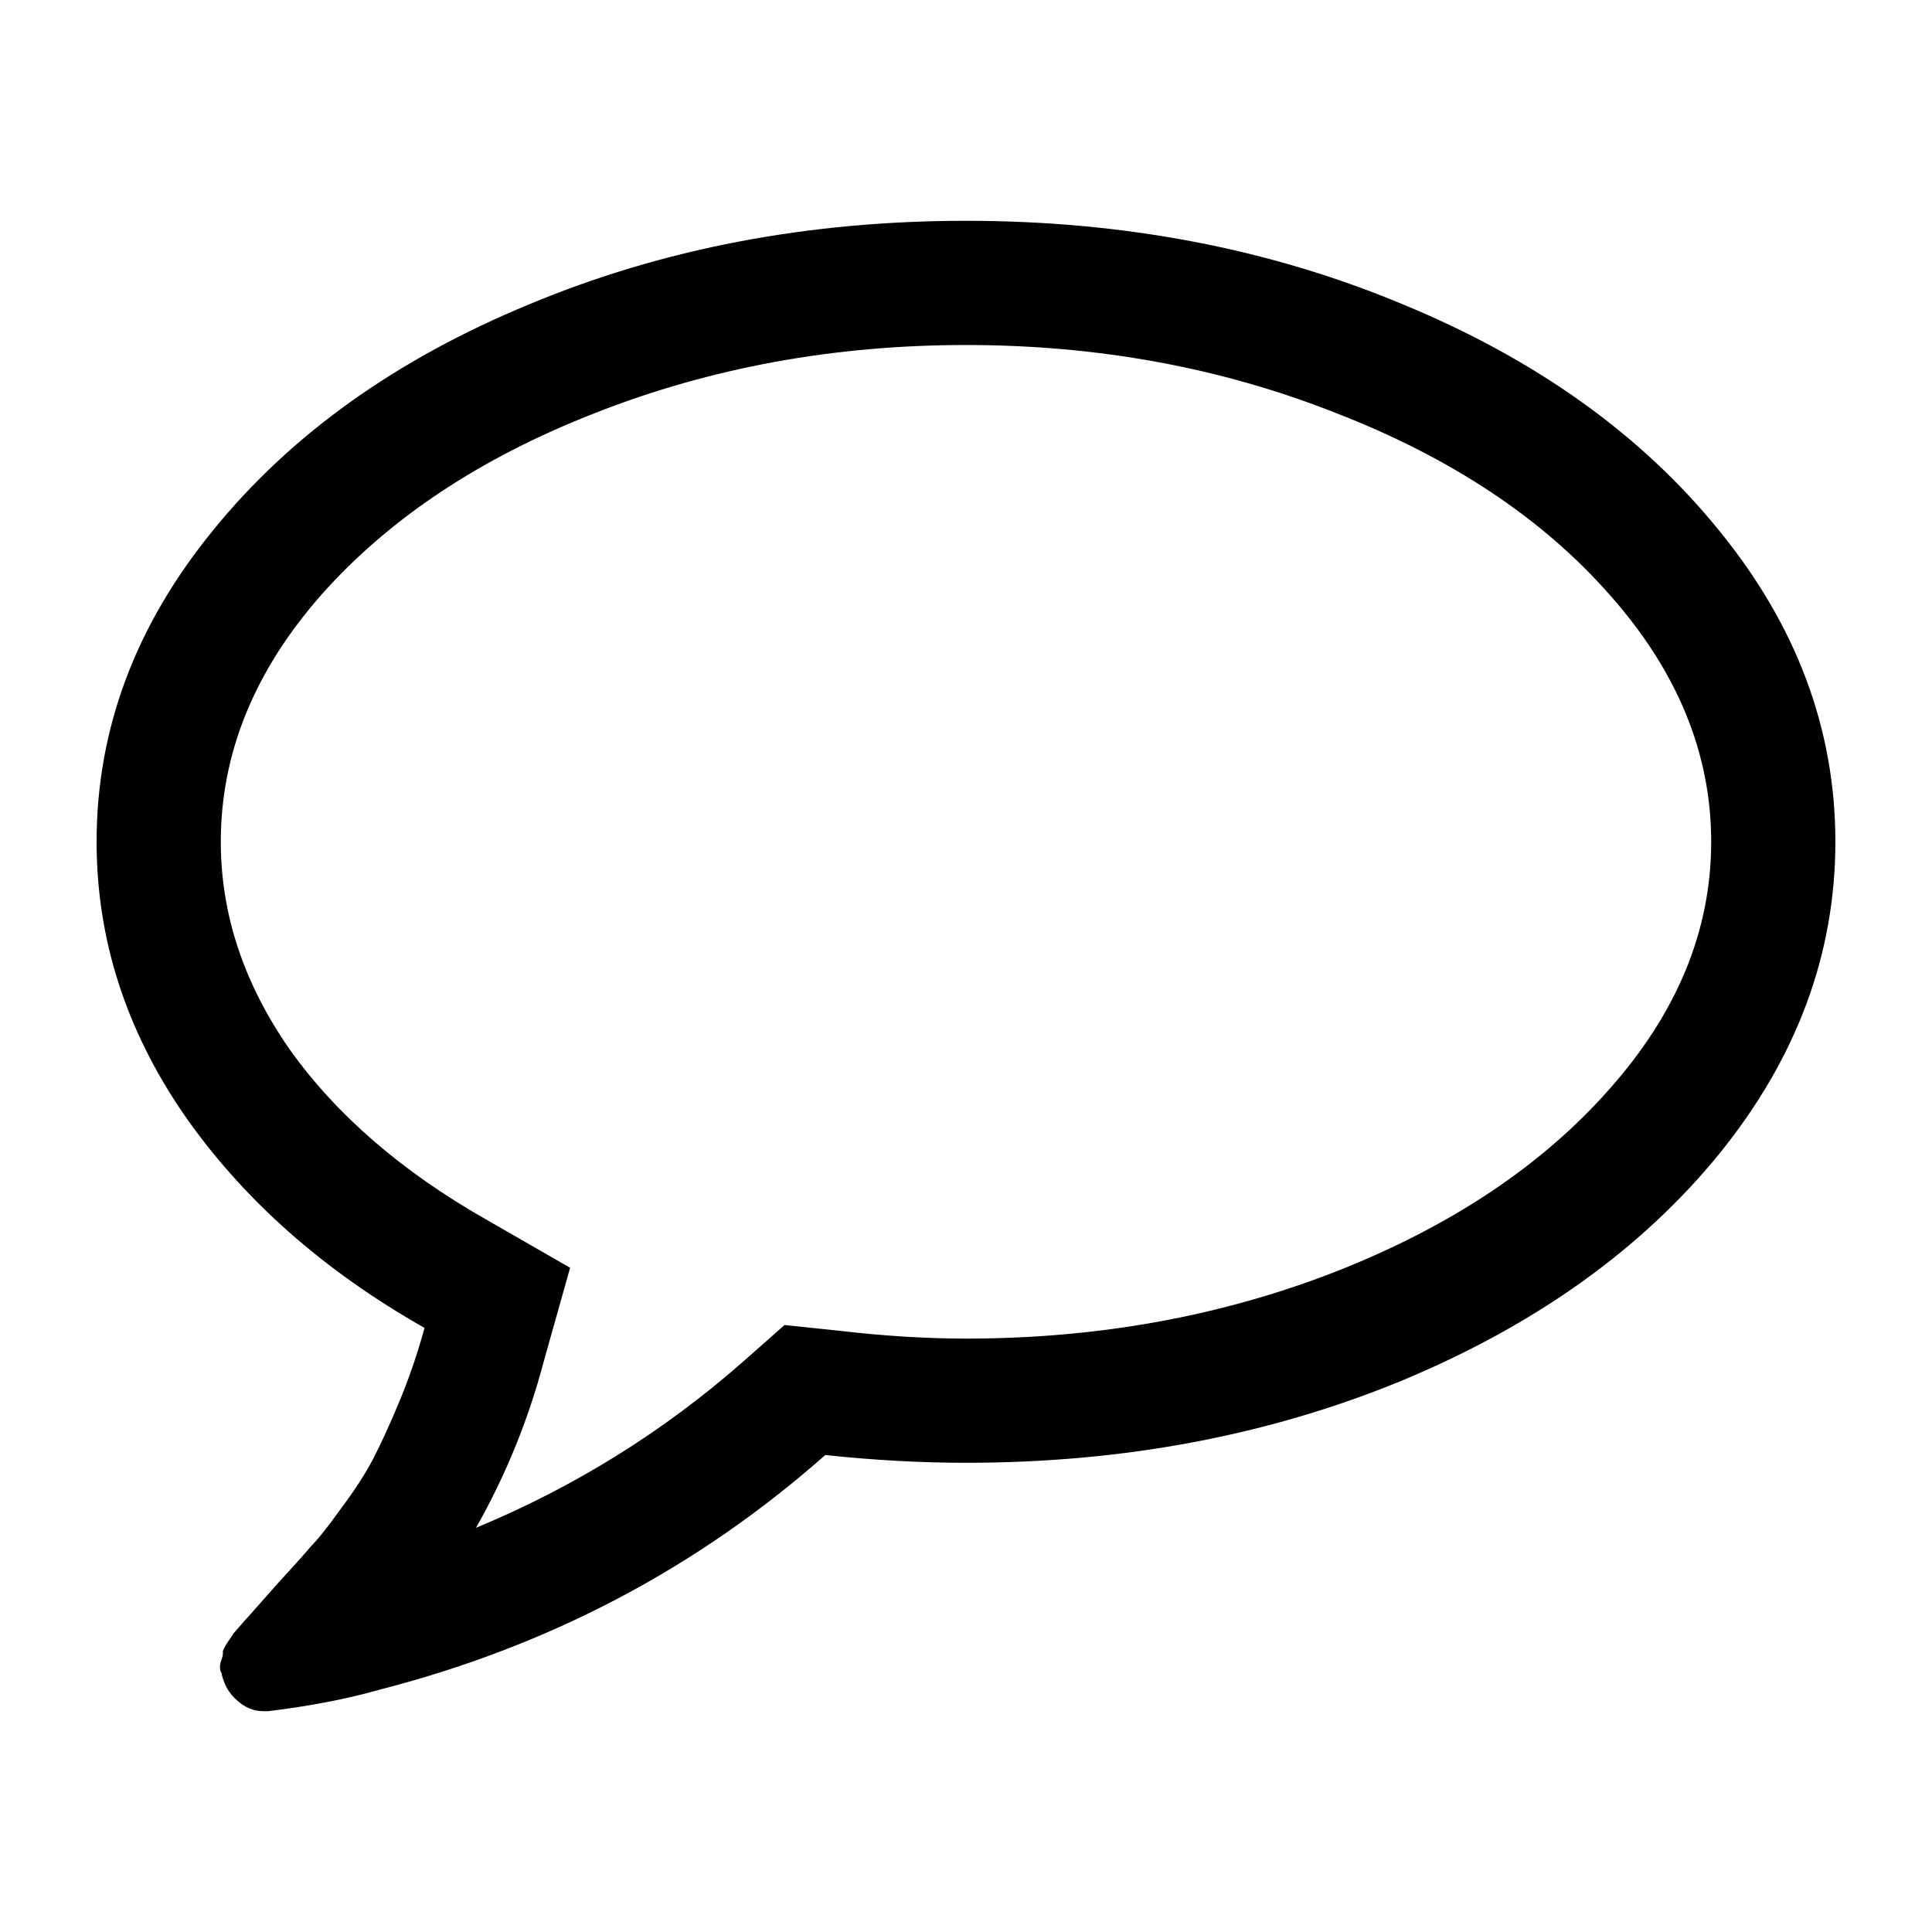 <svg xmlns:svg="http://www.w3.org/2000/svg" xmlns="http://www.w3.org/2000/svg" version="1.1" width="160" height="160"><path d="M 110.616,34.197 C 101.134,30.447 90.928,28.572 80,28.572 c -10.929,9e-5 -21.161,1.875 -30.696,5.625 -9.482,3.696 -17.036,8.705 -22.661,15.027 -5.571,6.322 -8.357,13.152 -8.357,20.491 -10e-6,6 1.902,11.732 5.705,17.196 3.857,5.411 9.268,10.098 16.232,14.062 l 6.991,4.018 -2.17,7.714 c -1.286,4.875 -3.161,9.482 -5.625,13.822 8.143,-3.375 15.509,-7.955 22.098,-13.741 l 3.455,-3.054 4.58,0.482 c 3.696,0.428 7.178,0.643 10.446,0.643 10.928,0 21.134,-1.848 30.616,-5.545 9.536,-3.75 17.089,-8.786 22.661,-15.107 5.625,-6.321 8.437,-13.152 8.438,-20.491 -1.4e-4,-7.339 -2.813,-14.169 -8.438,-20.491 -5.572,-6.321 -13.125,-11.33 -22.661,-15.027 m 31.741,9.723 c 6.428,7.875 9.643,16.473 9.643,25.795 -1.4e-4,9.321 -3.214,17.946 -9.643,25.875 -6.429,7.875 -15.161,14.116 -26.196,18.723 -11.036,4.553 -23.089,6.83 -36.161,6.83 -3.75,0 -7.634,-0.214 -11.652,-0.643 -10.607,9.375 -22.929,15.857 -36.964,19.446 -2.625,0.75 -5.678,1.339 -9.161,1.768 l -0.402,0 c -0.803,-1e-4 -1.527,-0.295 -2.17,-0.884 -0.643,-0.536 -1.071,-1.259 -1.286,-2.17 l 0,-0.08 c -0.161,-0.214 -0.188,-0.536 -0.08,-0.964 0.161,-0.428 0.214,-0.696 0.161,-0.803 -1.1e-5,-0.107 0.134,-0.375 0.402,-0.804 0.268,-0.375 0.428,-0.616 0.482,-0.723 0.053,-0.054 0.241,-0.268 0.562,-0.643 0.321,-0.375 0.536,-0.616 0.643,-0.723 0.375,-0.429 1.205,-1.366 2.491,-2.812 1.286,-1.393 2.196,-2.411 2.732,-3.054 0.589,-0.589 1.42,-1.634 2.491,-3.134 1.125,-1.5 2.009,-2.866 2.652,-4.098 0.643,-1.232 1.366,-2.812 2.17,-4.741 0.803,-1.929 1.5,-3.964 2.089,-6.107 C 26.75,105.205 20.107,99.313 15.232,92.295 10.411,85.277 8,77.75 8,69.714 8,60.393 11.214,51.795 17.643,43.92 24.071,35.991 32.803,29.75 43.839,25.197 54.875,20.589 66.928,18.286 80,18.286 c 13.071,1.1e-4 25.125,2.304 36.161,6.911 11.036,4.554 19.768,10.795 26.196,18.723" /></svg>
